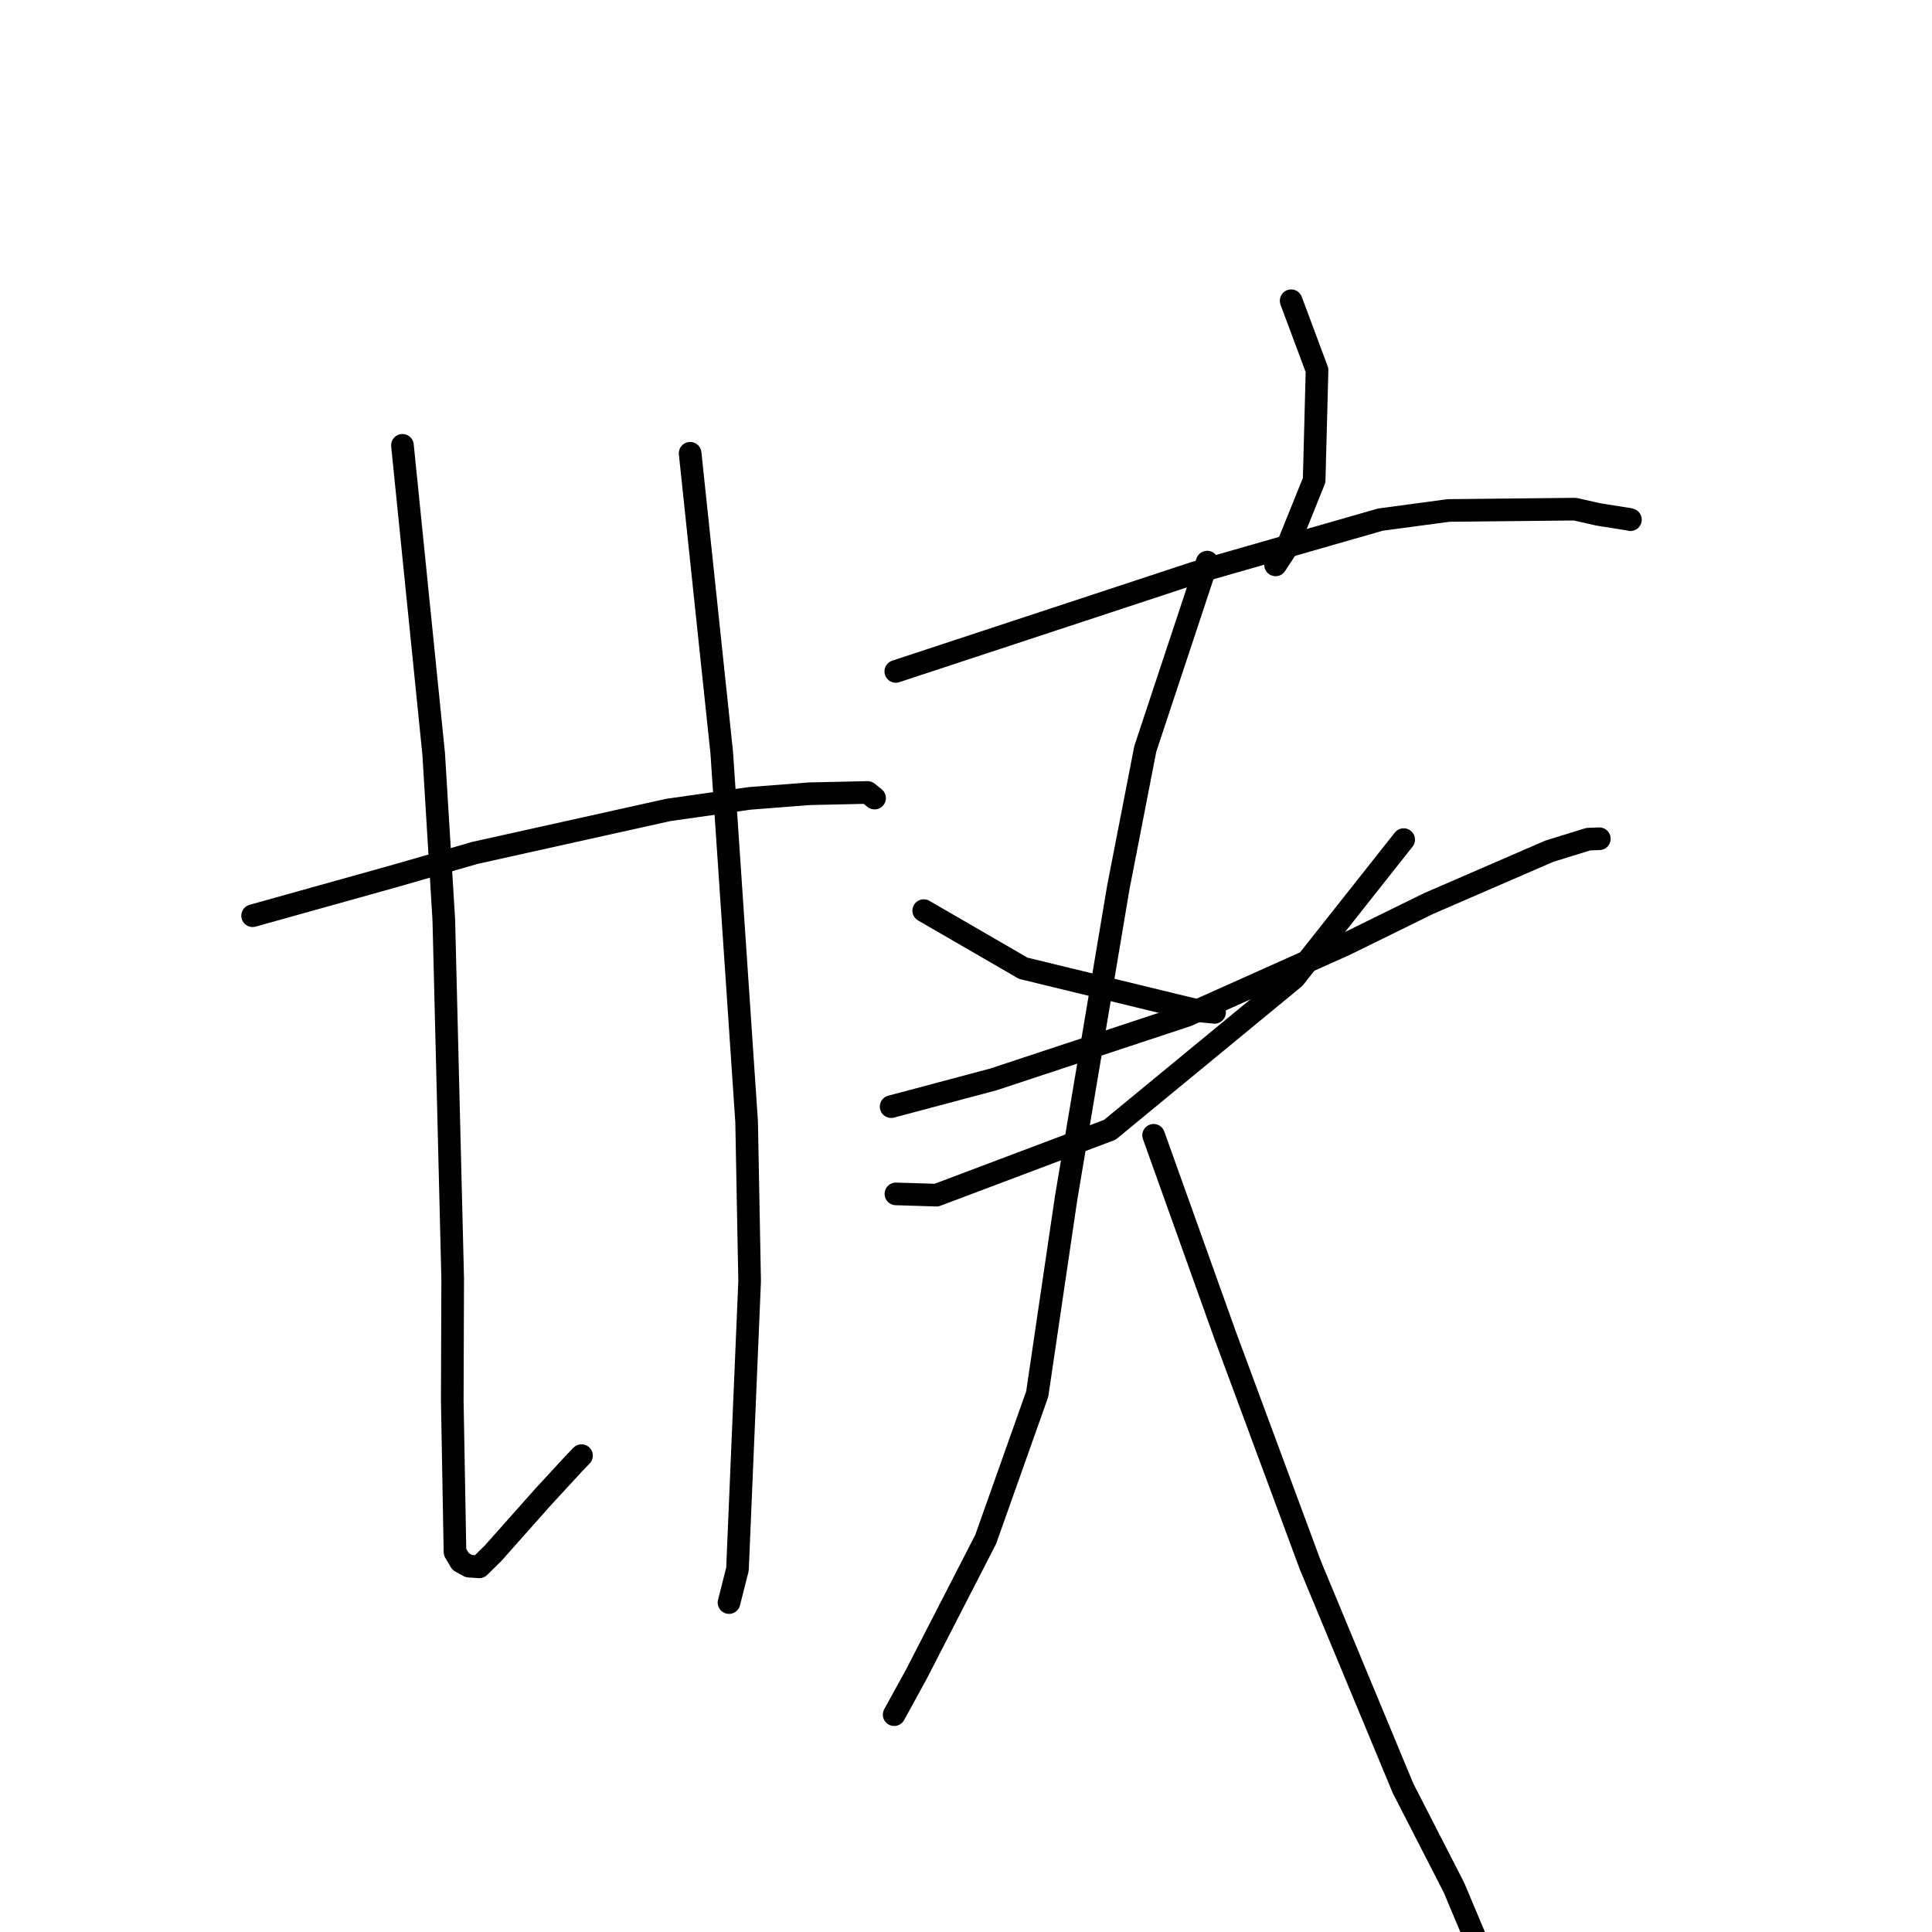 <?xml version="1.0" standalone="no"?>
    <svg width="256" height="256" xmlns="http://www.w3.org/2000/svg" version="1.1">
    <polyline stroke="black" stroke-width="3" stroke-linecap="round" fill="transparent" stroke-linejoin="round" points="33.473 121.337 42.961 118.686 52.449 116.035 62.945 113.008 88.537 107.324 99.316 105.792 107.243 105.175 114.955 105.006 115.812 105.691 115.886 105.75 " />
        <polyline stroke="black" stroke-width="3" stroke-linecap="round" fill="transparent" stroke-linejoin="round" points="53.326 59.011 55.394 79.435 57.462 99.86 58.806 121.871 59.984 169.411 59.928 185.584 60.289 205.647 61.045 206.922 62.134 207.522 63.508 207.612 65.388 205.755 71.88 198.444 76.042 193.928 77.054 192.879 " />
        <polyline stroke="black" stroke-width="3" stroke-linecap="round" fill="transparent" stroke-linejoin="round" points="91.446 60.061 93.54 79.907 95.635 99.753 98.931 148.643 99.33 169.76 97.72 207.921 96.598 212.348 " />
        <polyline stroke="black" stroke-width="3" stroke-linecap="round" fill="transparent" stroke-linejoin="round" points="171.084 39.85 172.8 44.45 174.515 49.049 174.131 63.642 170.546 72.522 169.02 74.851 " />
        <polyline stroke="black" stroke-width="3" stroke-linecap="round" fill="transparent" stroke-linejoin="round" points="118.697 88.966 138.557 82.42 158.417 75.874 182.919 68.85 191.936 67.641 208.685 67.465 211.806 68.168 215.952 68.826 216.037 68.862 216.039 68.863 " />
        <polyline stroke="black" stroke-width="3" stroke-linecap="round" fill="transparent" stroke-linejoin="round" points="122.395 120.663 128.993 124.482 135.59 128.301 158.708 133.92 160.937 134.14 " />
        <polyline stroke="black" stroke-width="3" stroke-linecap="round" fill="transparent" stroke-linejoin="round" points="185.994 111.254 178.746 120.417 171.497 129.58 147.056 149.704 124.094 158.363 118.714 158.198 " />
        <polyline stroke="black" stroke-width="3" stroke-linecap="round" fill="transparent" stroke-linejoin="round" points="118.079 146.636 124.863 144.829 131.647 143.022 157.284 134.544 178.219 125.165 189.313 119.714 205.294 112.789 210.457 111.194 211.789 111.143 211.918 111.138 " />
        <polyline stroke="black" stroke-width="3" stroke-linecap="round" fill="transparent" stroke-linejoin="round" points="159.96 74.484 155.859 86.854 151.759 99.224 148.183 117.59 141.271 158.718 137.437 184.721 130.604 203.984 121.419 221.85 118.747 226.715 118.48 227.202 " />
        <polyline stroke="black" stroke-width="3" stroke-linecap="round" fill="transparent" stroke-linejoin="round" points="152.86 150.433 157.605 163.696 162.349 176.959 173.6 207.328 185.916 236.973 192.655 250.11 197.245 261.03 198.075 262.061 " />
        </svg>